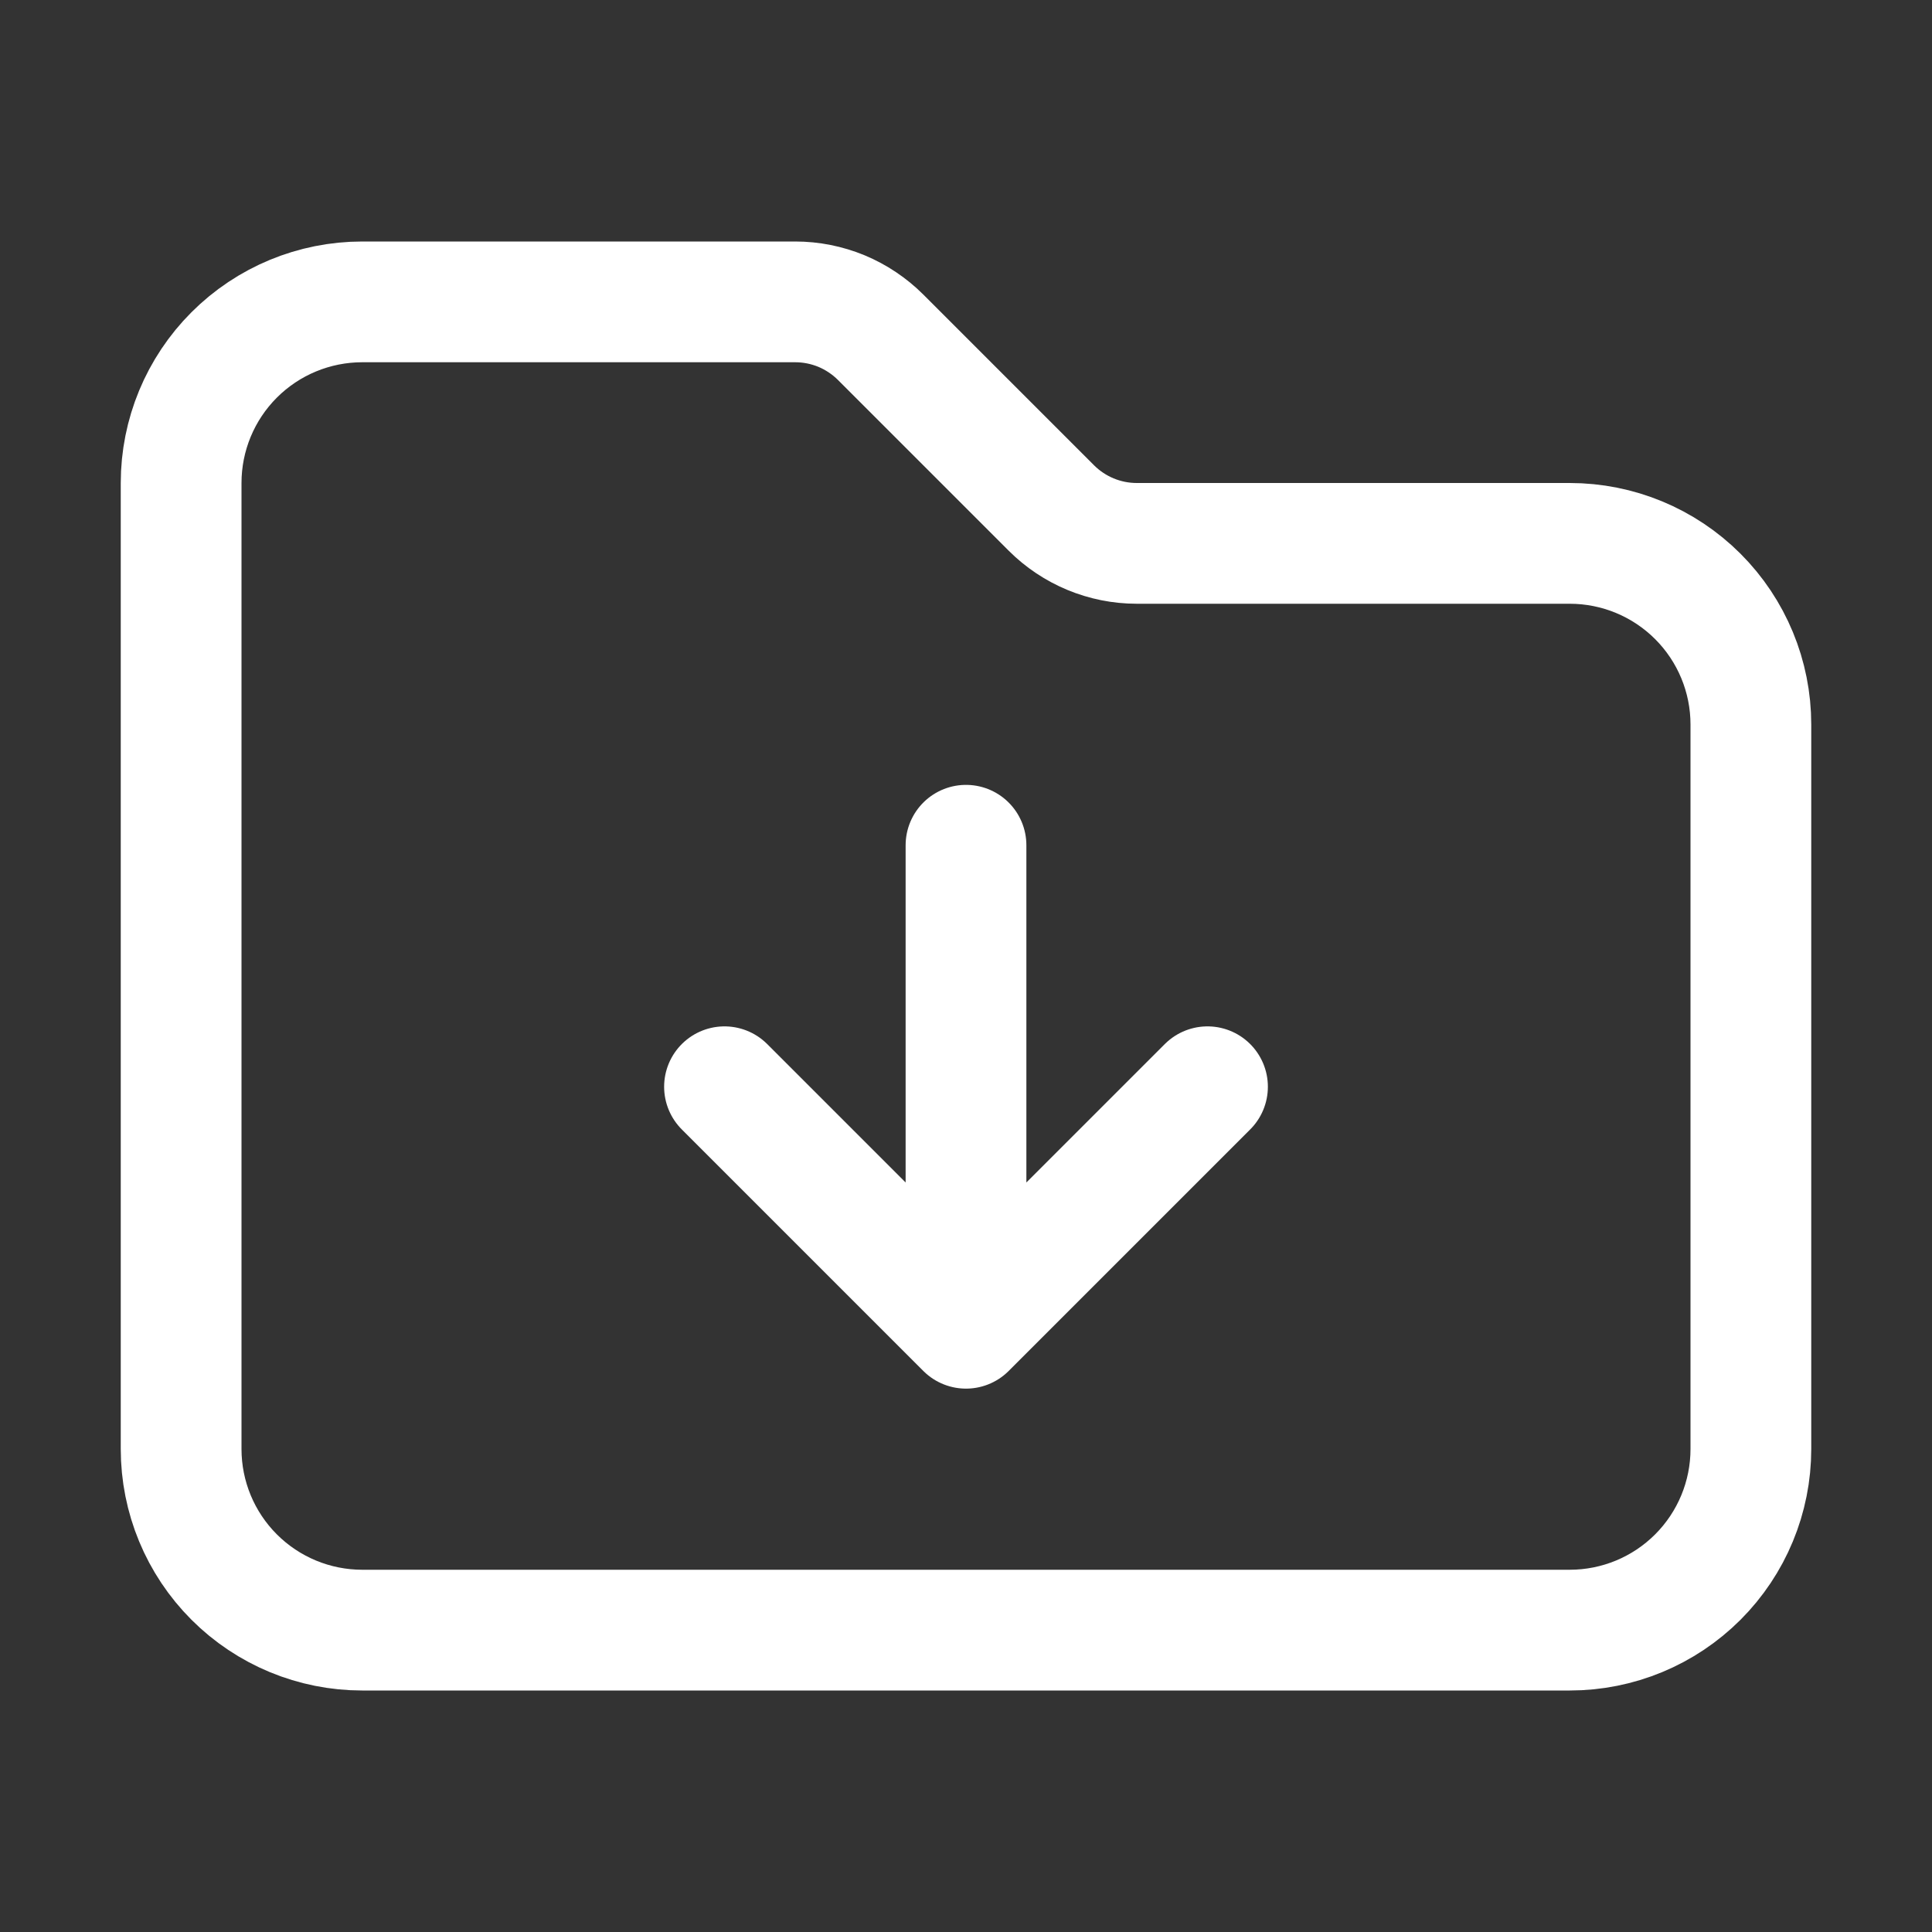 <svg width="24" height="24" viewBox="0 0 24 24" fill="none" xmlns="http://www.w3.org/2000/svg">
<rect x="0" y="0" width="24" height="24" fill="#333333" stroke="none"/>
<g id="folder-arrow-down/outline">
<path id="Vector" d="M9 13.5L12 16.5M12 16.5L15 13.5M12 16.5V10.5M13.06 6.31L10.94 4.19C10.801 4.051 10.635 3.94 10.453 3.864C10.271 3.789 10.076 3.75 9.879 3.75H4.5C3.903 3.75 3.331 3.987 2.909 4.409C2.487 4.831 2.25 5.403 2.25 6V18C2.25 18.597 2.487 19.169 2.909 19.591C3.331 20.013 3.903 20.25 4.5 20.25H19.5C20.097 20.25 20.669 20.013 21.091 19.591C21.513 19.169 21.75 18.597 21.75 18V9C21.75 8.403 21.513 7.831 21.091 7.409C20.669 6.987 20.097 6.75 19.5 6.75H14.121C13.723 6.75 13.341 6.591 13.06 6.31Z" stroke="white" stroke-width="1.5" stroke-linecap="round" stroke-linejoin="round"/>
</g>
</svg>
